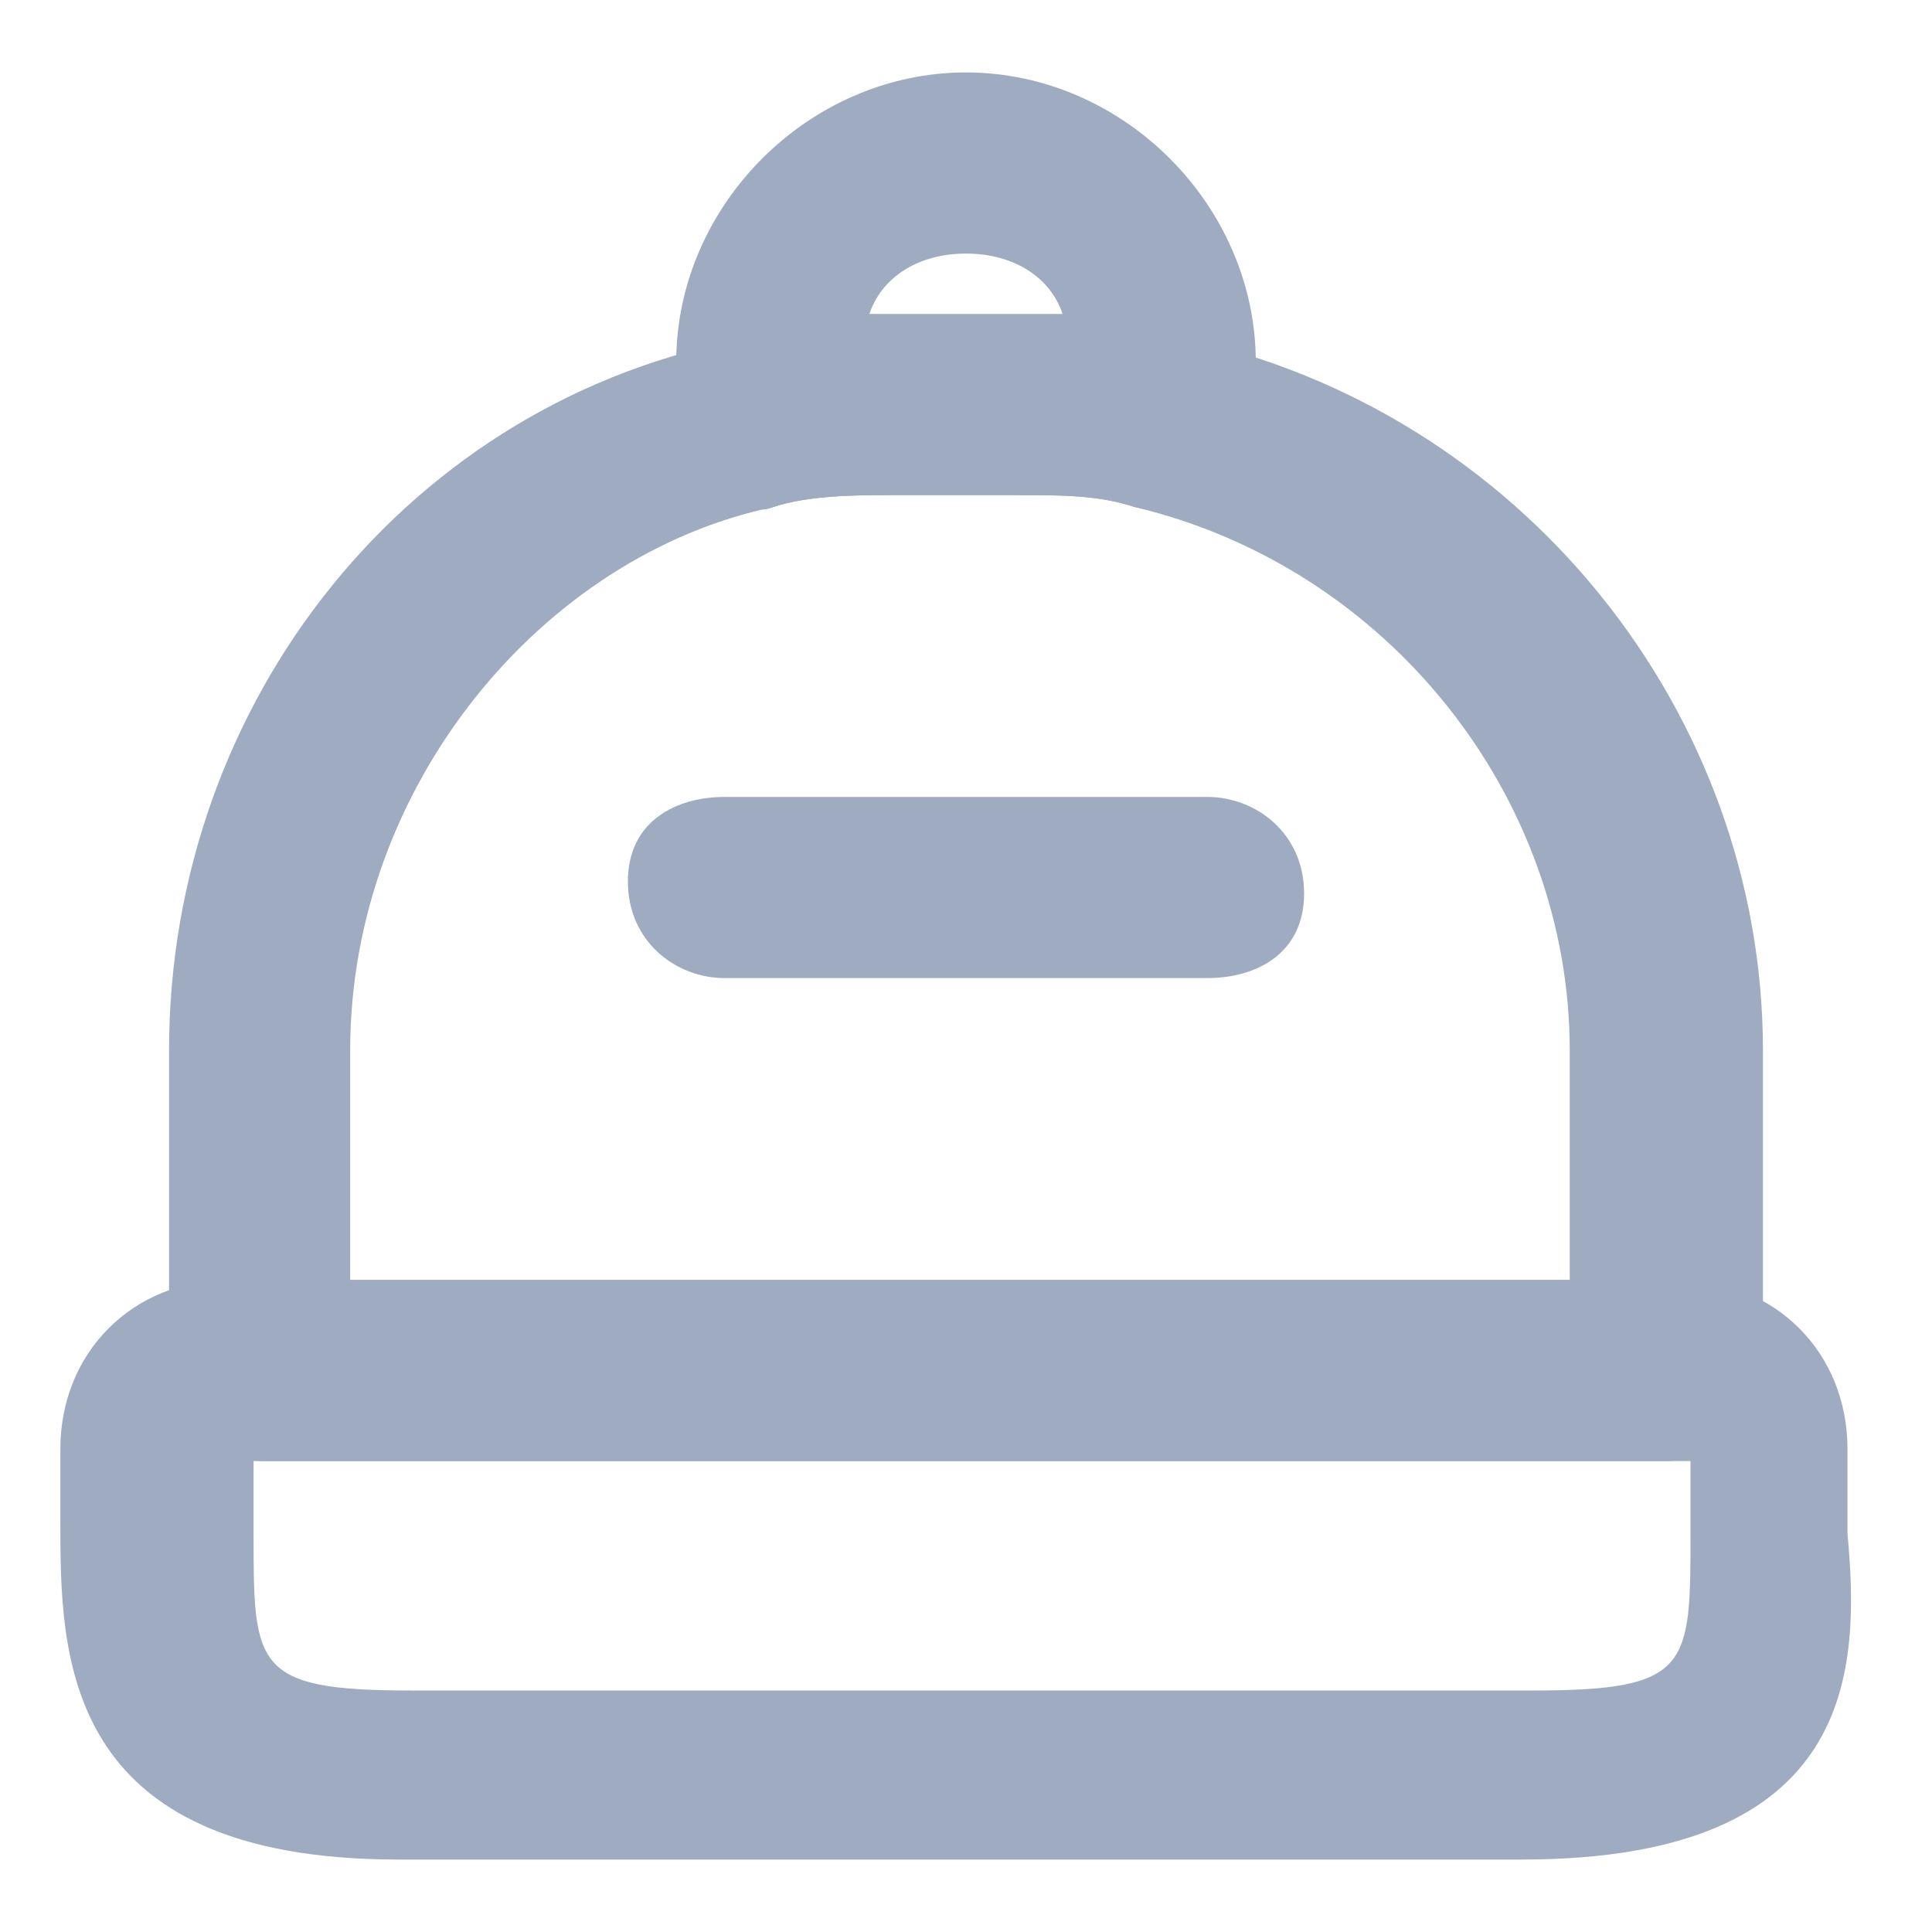 <?xml version="1.0" encoding="utf-8"?>
<!-- Generator: Adobe Illustrator 23.0.1, SVG Export Plug-In . SVG Version: 6.00 Build 0)  -->
<svg version="1.1" id="Слой_1" xmlns="http://www.w3.org/2000/svg" xmlns:xlink="http://www.w3.org/1999/xlink" x="0px" y="0px"
	 viewBox="0 0 16 16" style="enable-background:new 0 0 16 16;" xml:space="preserve">
<style type="text/css">
	.st0{fill:#9EABC1;}
</style>
<path class="st0" d="M12.6,15.4H3.3c-2.8,0-2.8-1.7-2.8-2.8V12c0-0.8,0.6-1.4,1.4-1.4h12c0.8,0,1.4,0.6,1.4,1.4v0.7
	C15.4,13.8,15.4,15.4,12.6,15.4z M2.1,12.1v0.6c0,1.1,0,1.3,1.3,1.3h9.3c1.3,0,1.3-0.2,1.3-1.3v-0.6H2.1z"/>
<path class="st0" d="M13.8,12.1H2.2c-0.4,0-0.8-0.3-0.8-0.8V8.7c0-2.9,2-5.4,4.8-5.9c0.4-0.1,0.8-0.1,1.3-0.1h1c0.4,0,0.9,0,1.3,0.1
	c2.8,0.6,4.8,3.1,4.8,5.9v2.7C14.6,11.7,14.2,12.1,13.8,12.1z M2.9,10.6h10.1V8.7c0-2.1-1.5-4-3.6-4.5c-0.3-0.1-0.6-0.1-1-0.1h-1
	c-0.3,0-0.7,0-1,0.1C4.5,4.6,2.9,6.5,2.9,8.7V10.6z"/>
<path class="st0" d="M9.6,4.2c-0.1,0-0.1,0-0.2,0c-0.3-0.1-0.6-0.1-1-0.1h-1c-0.3,0-0.7,0-1,0.1C6.2,4.3,5.8,4,5.7,3.7
	C5.6,3.4,5.6,3.2,5.6,3c0-1.3,1.1-2.4,2.4-2.4c1.3,0,2.4,1.1,2.4,2.4c0,0.2,0,0.4-0.1,0.7C10.2,4,9.9,4.2,9.6,4.2z M7.5,2.6h1
	c0.1,0,0.2,0,0.3,0C8.7,2.3,8.4,2.1,8,2.1c-0.4,0-0.7,0.2-0.8,0.5C7.3,2.6,7.4,2.6,7.5,2.6z"/>
<path class="st0" d="M10,8.1H6c-0.4,0-0.8-0.3-0.8-0.8S5.6,6.6,6,6.6h4c0.4,0,0.8,0.3,0.8,0.8S10.4,8.1,10,8.1z"/>
</svg>
